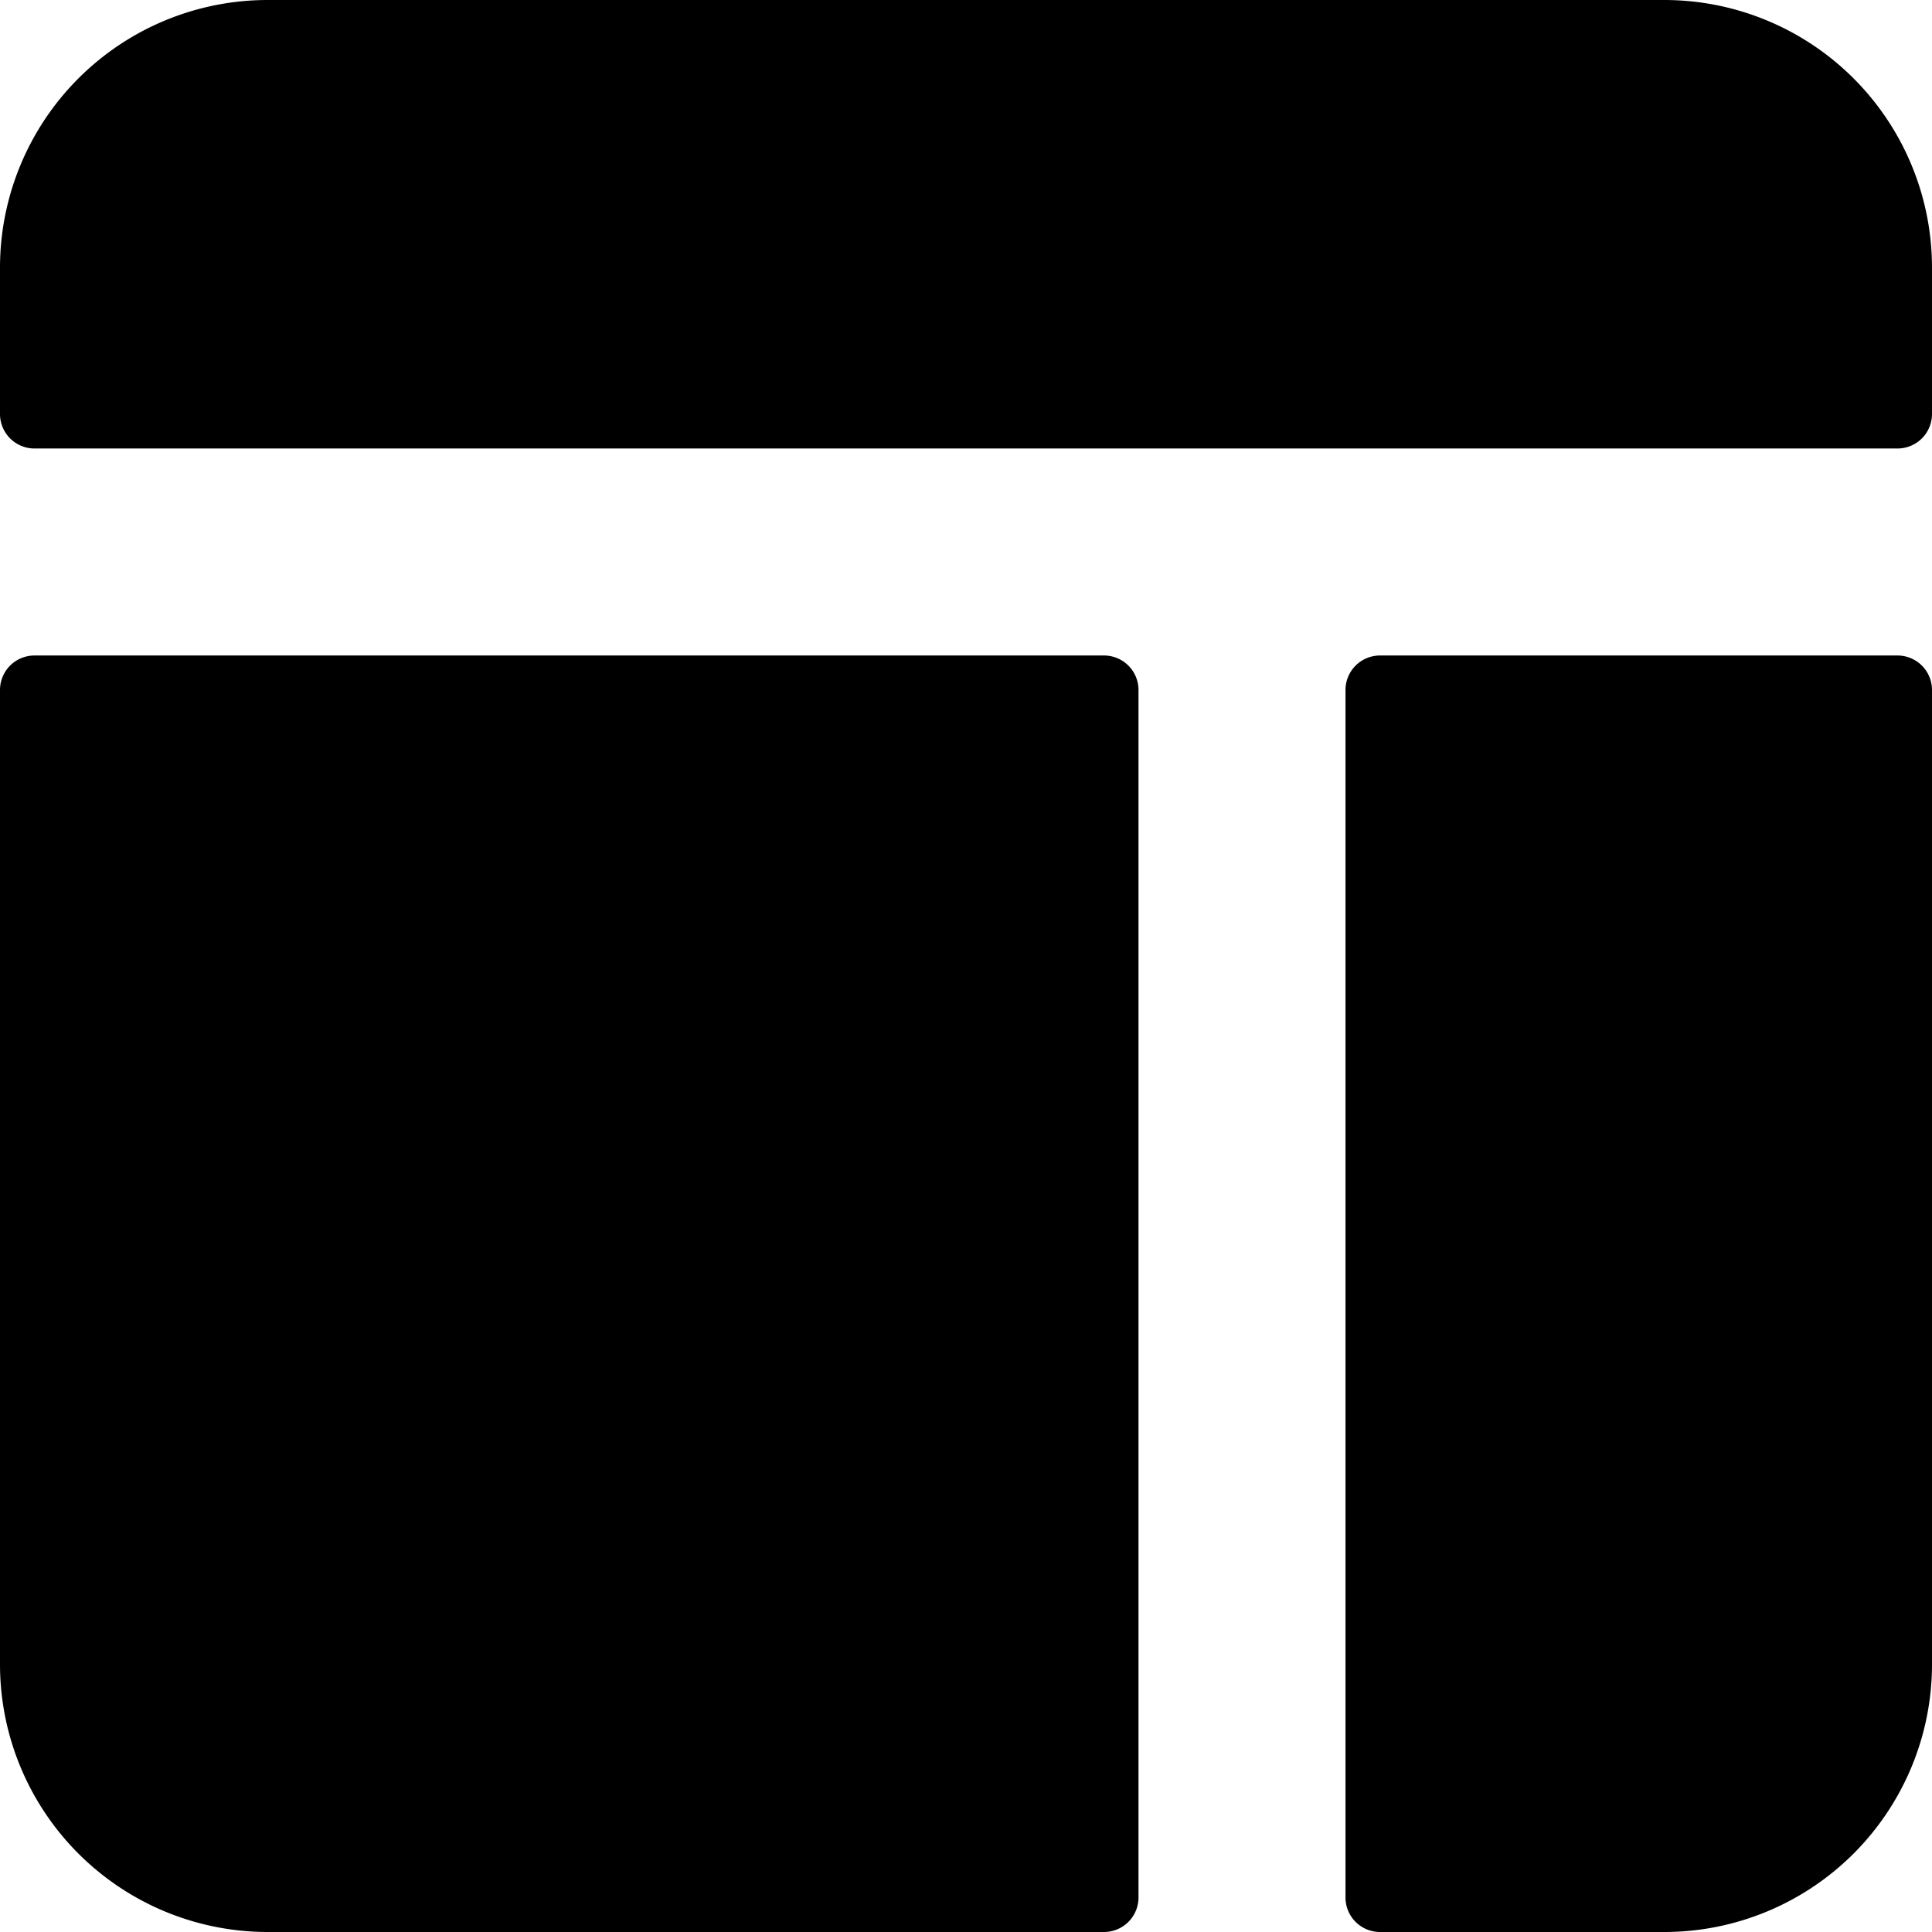 <svg xmlns="http://www.w3.org/2000/svg" viewBox="0 0 14 14">
  <g>
    <path d="M8.25,5A.25.25,0,0,0,8,4.75H.25A.25.25,0,0,0,0,5v7.06A1.94,1.94,0,0,0,1.94,14H8a.25.25,0,0,0,.25-.25Z" style="fill: #000001"/>
    <path d="M13.75,3.25A.25.25,0,0,0,14,3V1.94A1.94,1.94,0,0,0,12.06,0H1.94A1.94,1.94,0,0,0,0,1.94V3a.25.25,0,0,0,.25.25Z" style="fill: #000001"/>
    <path d="M10,4.75A.25.25,0,0,0,9.75,5v8.75A.25.25,0,0,0,10,14h2.06A1.94,1.94,0,0,0,14,12.06V5a.25.25,0,0,0-.25-.25Z" style="fill: #000001"/>
  </g>
</svg>
